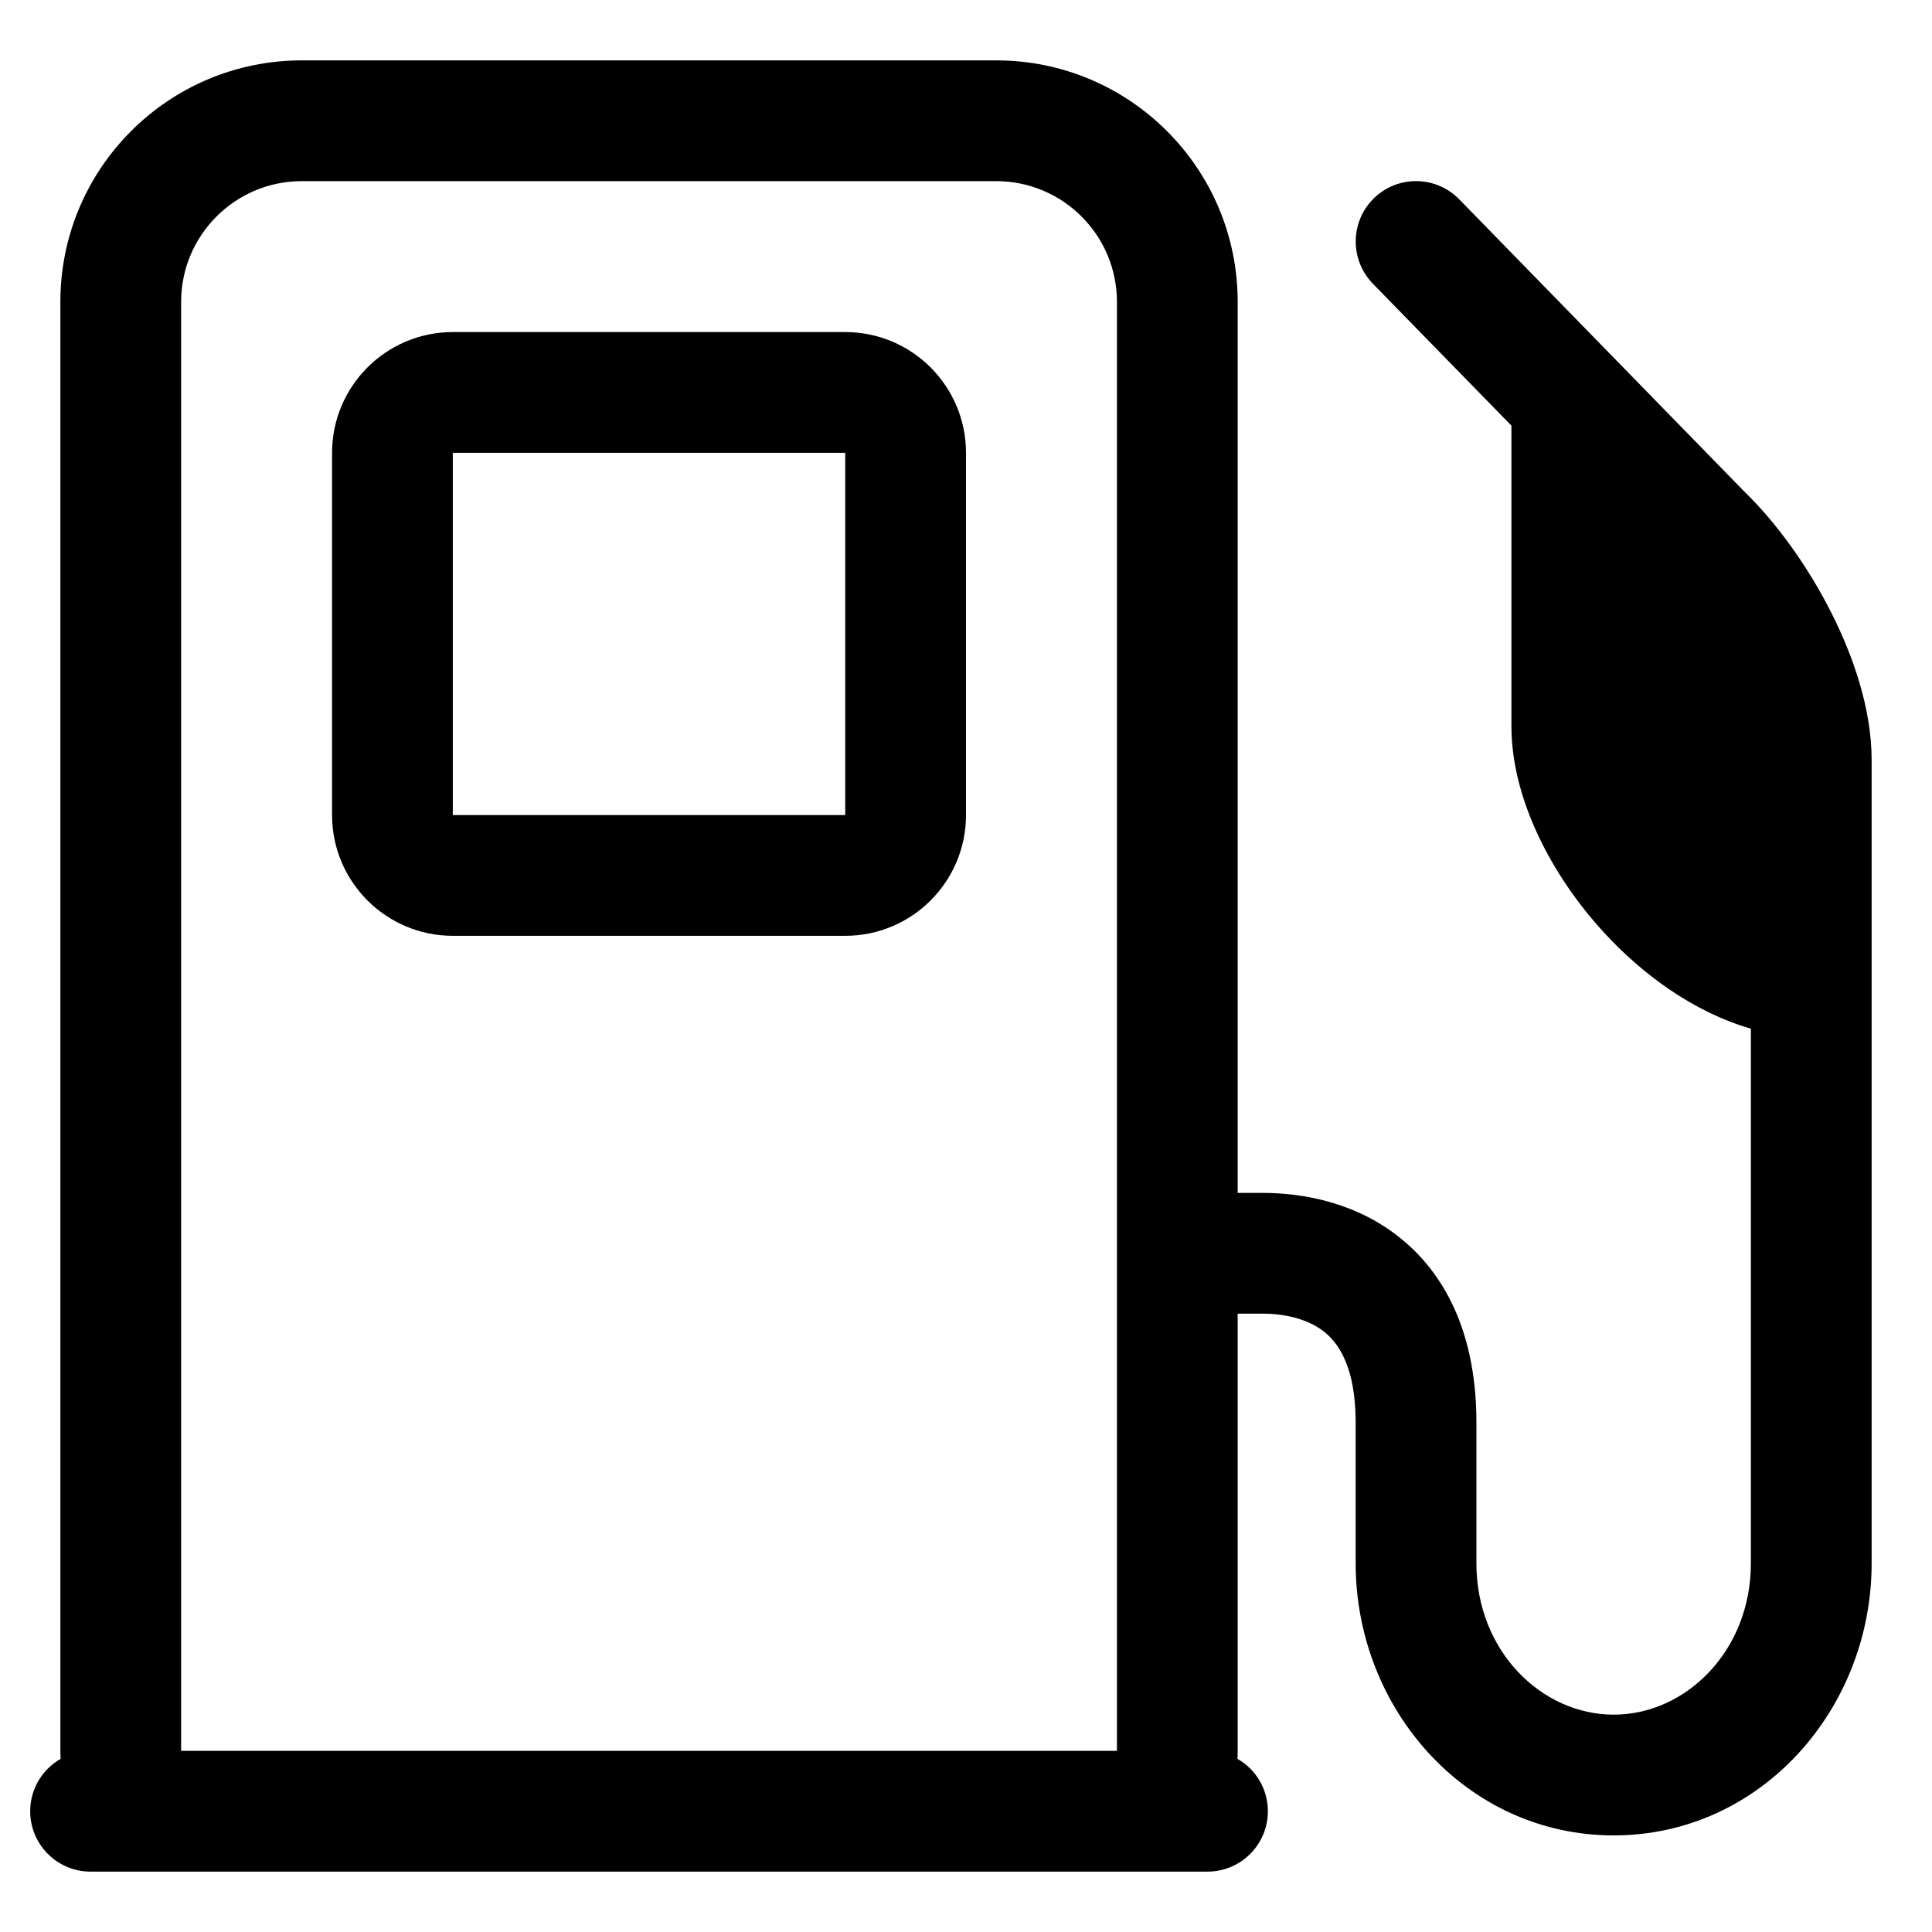 <svg viewbox="0 0 16 16" width="16" height="16"><path d="M2.75 3.75C2.75 3.198 3.198 2.75 3.75 2.75H7C7.552 2.75 8 3.198 8 3.75V6.75C8 7.302 7.552 7.75 7 7.75H3.75C3.198 7.75 2.75 7.302 2.75 6.75V3.75ZM7 3.75H3.75V6.75H7V3.75ZM0.5 2.5C0.5 1.395 1.395 0.5 2.5 0.5H8.25C9.355 0.5 10.25 1.395 10.25 2.5V9.879H10.454C10.796 9.879 11.245 9.96 11.615 10.268C12.004 10.591 12.227 11.097 12.227 11.78V12.948C12.227 13.67 12.764 14.2 13.364 14.2C13.963 14.2 14.5 13.67 14.5 12.948V8.519C14.022 8.381 13.595 8.064 13.279 7.718C12.855 7.255 12.517 6.621 12.517 6.013L12.517 3.525L11.369 2.349C11.177 2.151 11.181 1.835 11.378 1.642C11.576 1.449 11.892 1.453 12.085 1.651L14.444 4.069C14.715 4.332 14.971 4.69 15.162 5.066C15.351 5.438 15.5 5.876 15.5 6.292V12.948C15.5 14.153 14.582 15.2 13.364 15.2C12.145 15.2 11.227 14.153 11.227 12.948V11.78C11.227 11.325 11.087 11.13 10.976 11.037C10.847 10.93 10.658 10.879 10.454 10.879H10.25V14.5C10.25 14.522 10.249 14.544 10.248 14.566C10.399 14.652 10.5 14.814 10.5 15C10.5 15.276 10.276 15.5 10 15.5H0.75C0.474 15.5 0.25 15.276 0.25 15C0.25 14.814 0.352 14.652 0.502 14.566C0.501 14.544 0.5 14.522 0.5 14.5V2.5ZM1.5 14.5H9.25V2.5C9.25 1.948 8.802 1.5 8.25 1.5H2.5C1.948 1.5 1.5 1.948 1.5 2.5V14.5ZM13.517 6.013L13.517 4.588L13.872 4.964C14.275 5.391 14.5 5.956 14.5 6.543V7.438C14.338 7.346 14.172 7.213 14.016 7.043C13.689 6.686 13.517 6.281 13.517 6.013Z"></path></svg>
